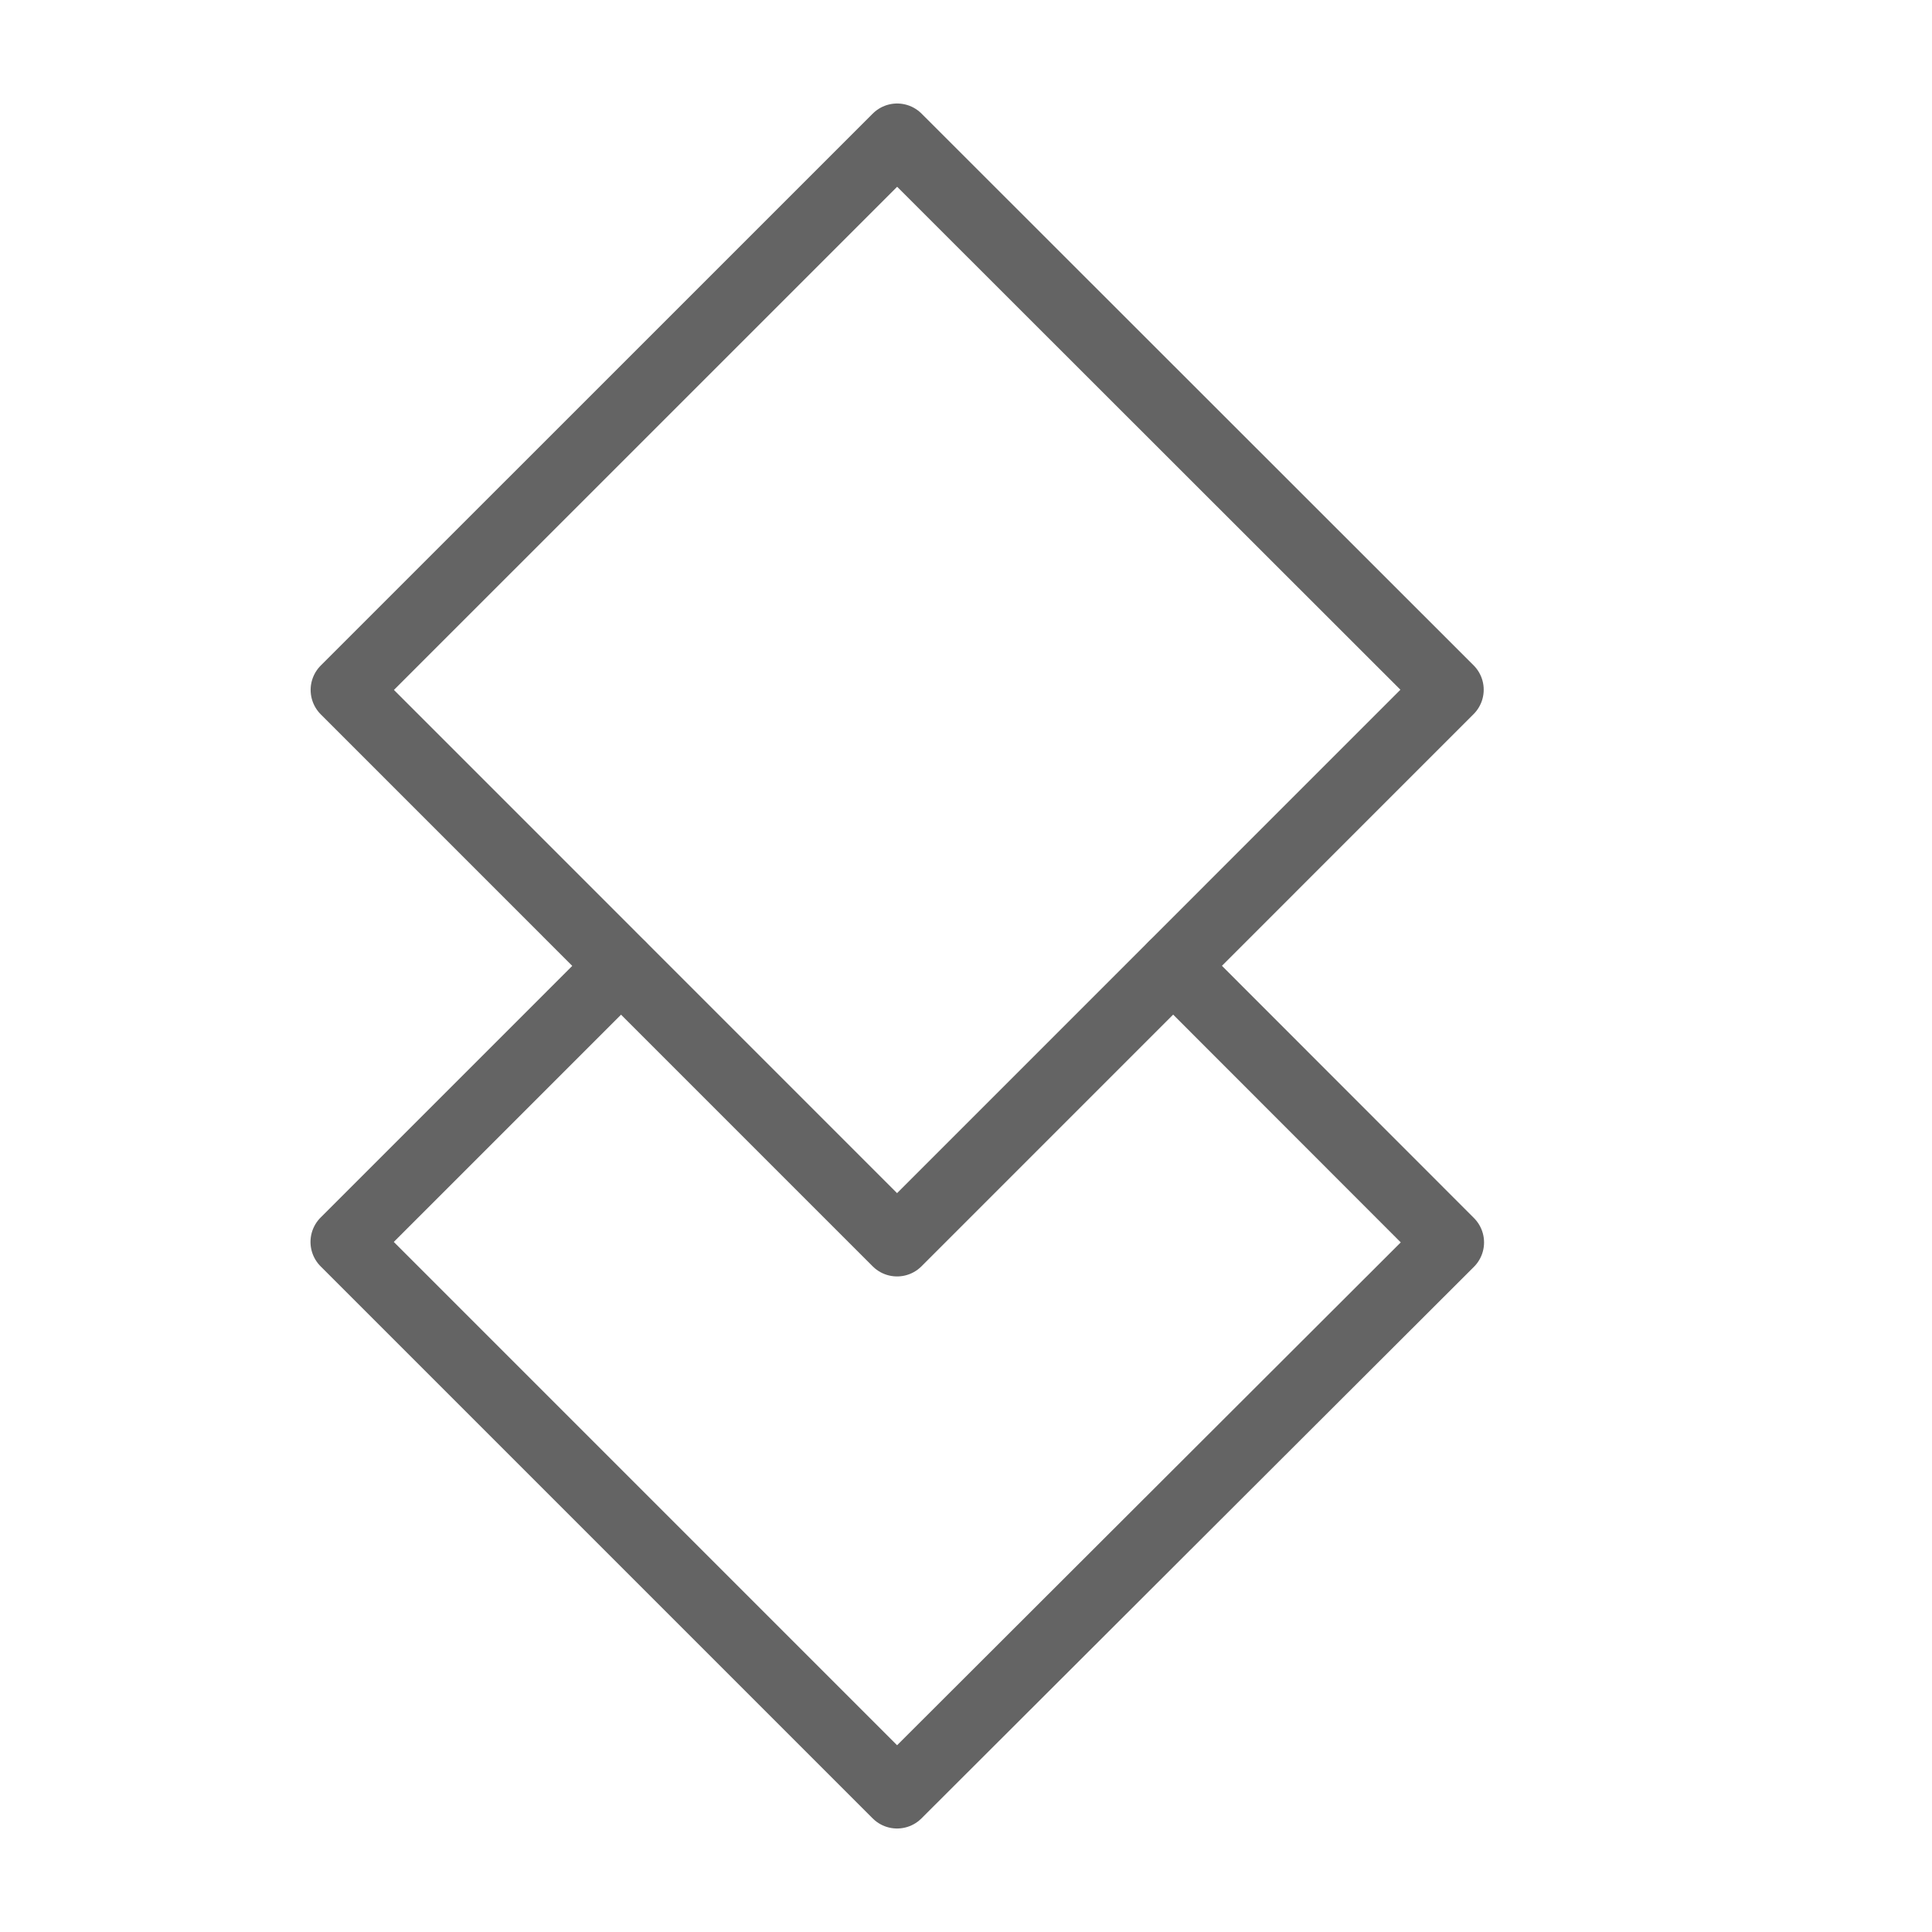 <svg width="18" height="18" viewBox="0 0 28 28" fill="none" xmlns="http://www.w3.org/2000/svg" stroke-width="1" stroke-linecap="round" stroke-linejoin="round" stroke="#646464"><path d="M17.004 13.999L21.008 18.006L13.001 26L5 17.999L8.999 14" stroke-miterlimit="10"></path><path d="M21.003 9.996L13.001 17.999L5.002 9.999L13.002 2L21.003 9.996Z" stroke-miterlimit="10"></path></svg>